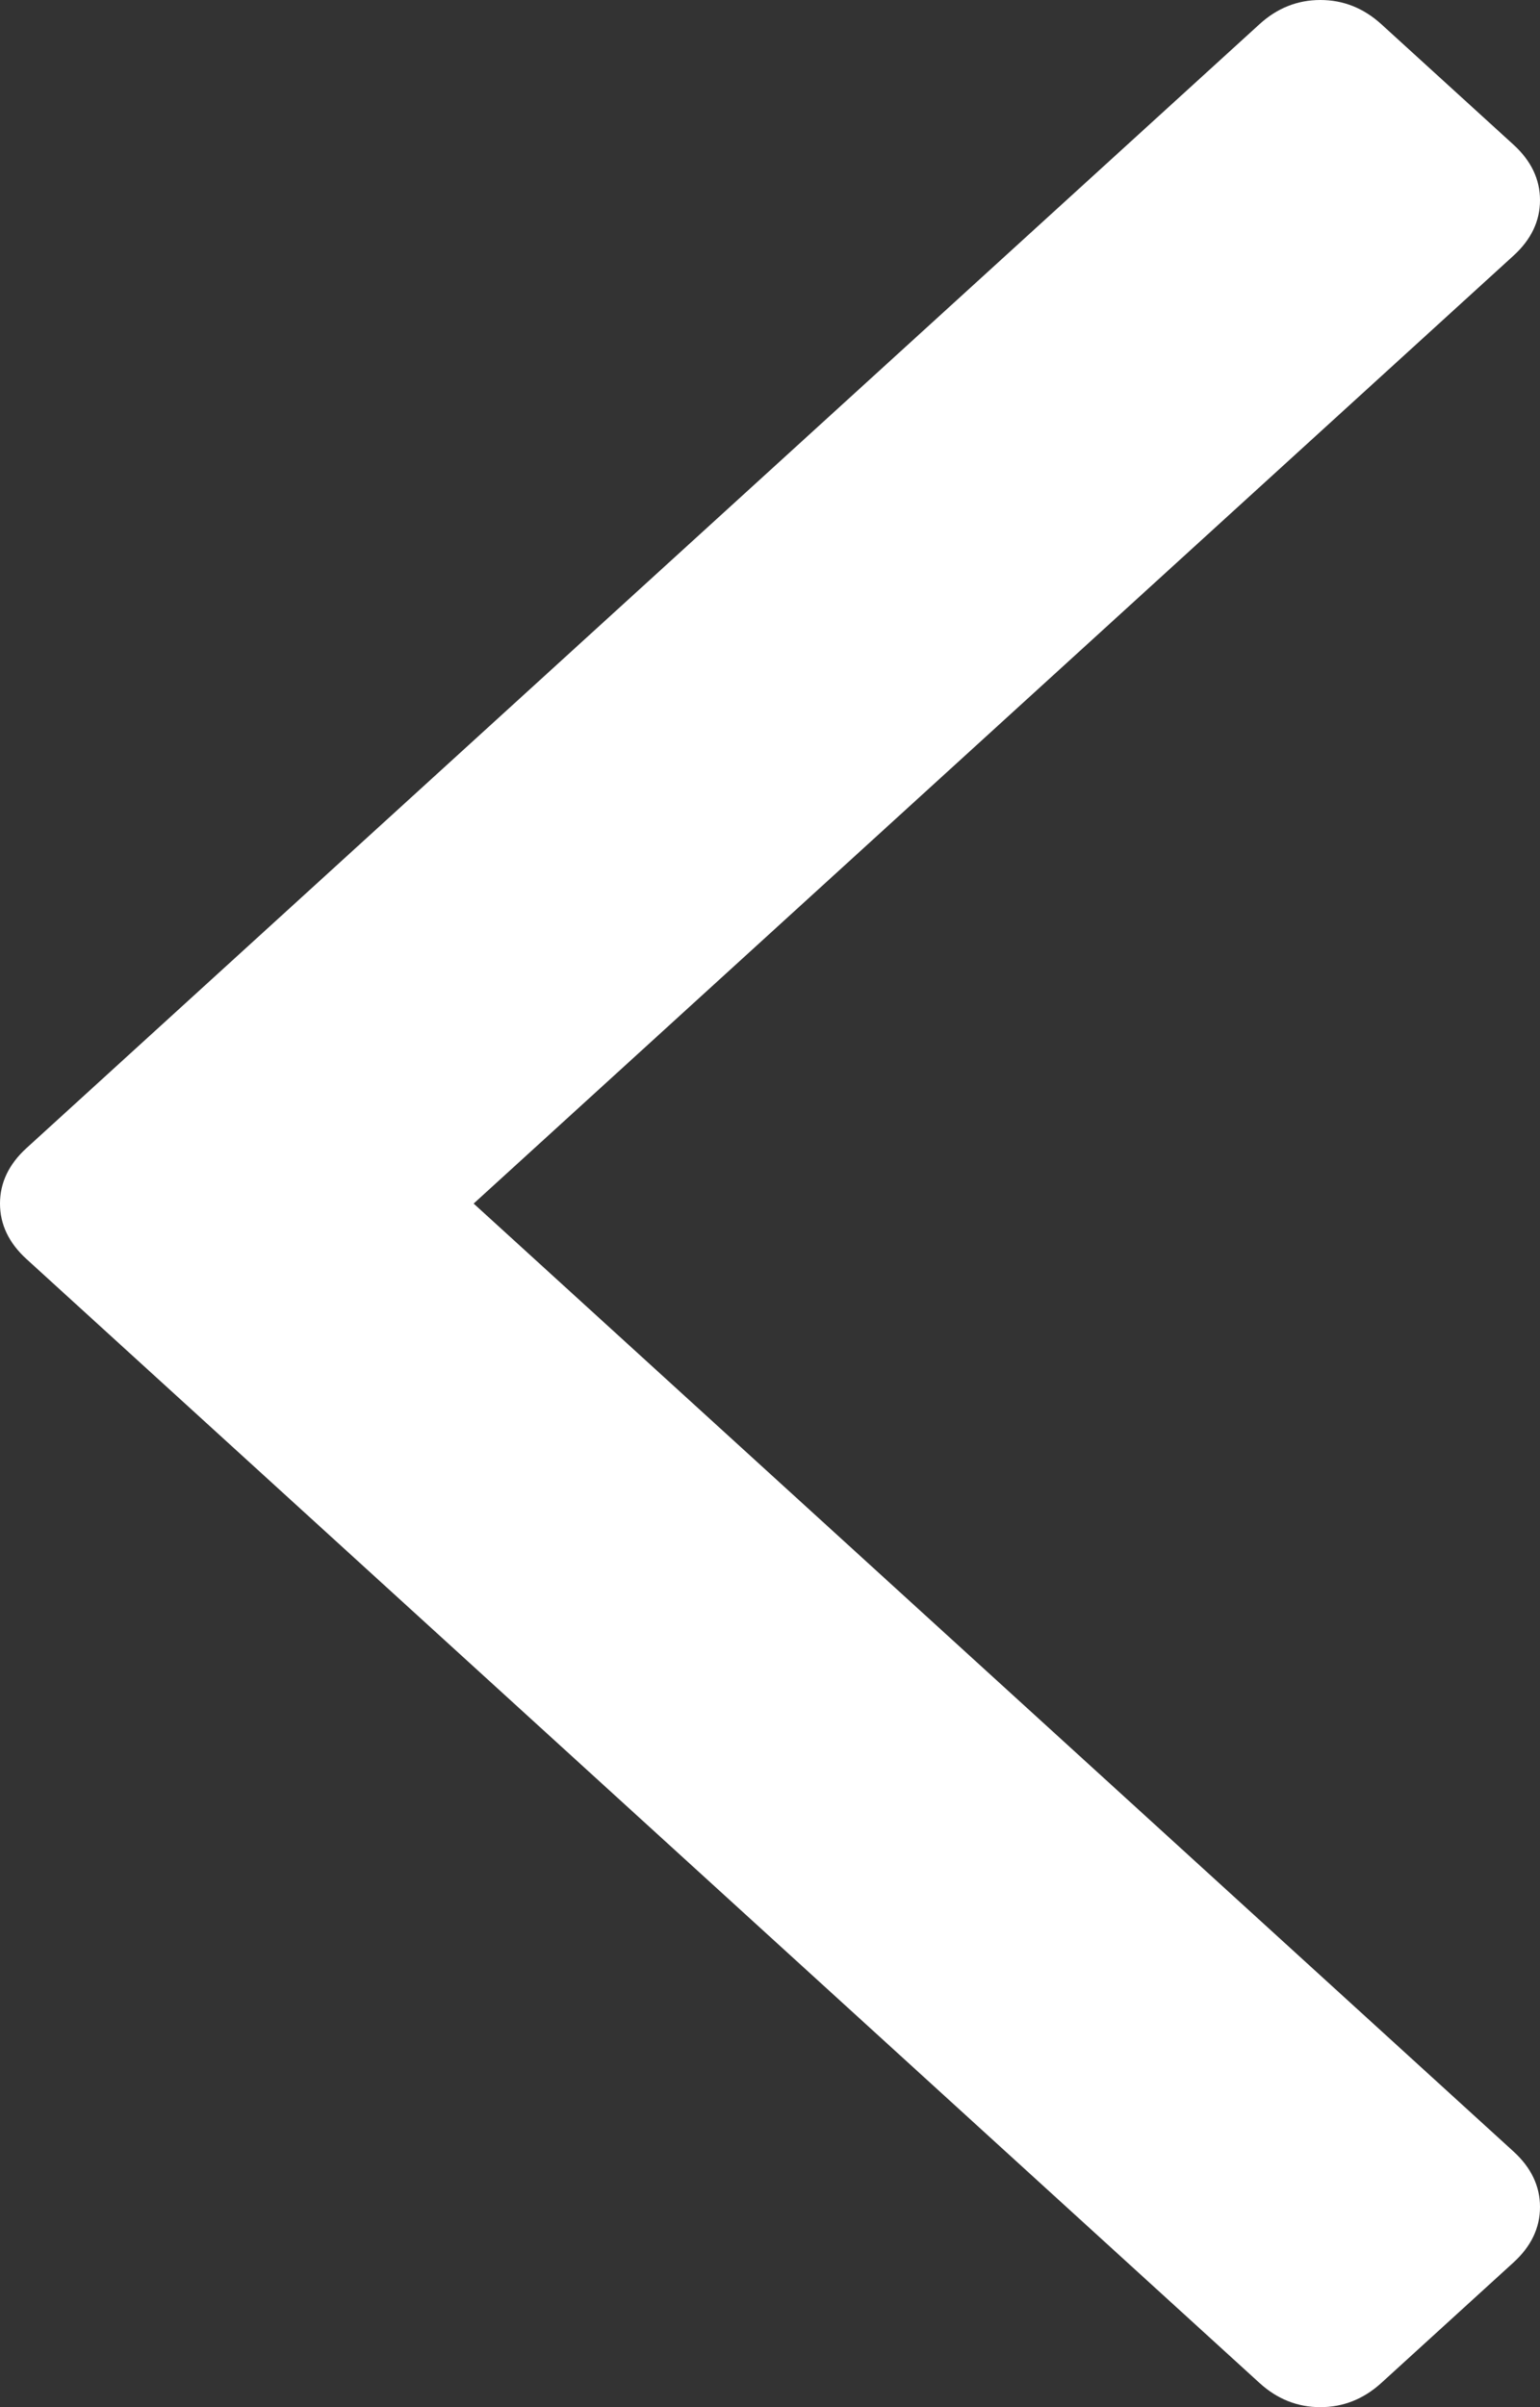 ﻿<?xml version="1.0" encoding="utf-8"?>
<svg version="1.1" xmlns:xlink="http://www.w3.org/1999/xlink" width="16px" height="25px" xmlns="http://www.w3.org/2000/svg">
  <rect width="100%" height="100%" fill="#333333" stroke="none"/>
  <g transform="matrix(1 0 0 1 -86 -51 )">
    <path d="M 15.725 1.503  C 15.908 1.67  16 1.862  16 2.079  C 16 2.296  15.908 2.488  15.725 2.655  L 4.921 12.5  L 15.725 22.345  C 15.908 22.512  16 22.704  16 22.921  C 16 23.138  15.908 23.33  15.725 23.497  L 14.351 24.749  C 14.167 24.916  13.956 25  13.718 25  C 13.48 25  13.269 24.916  13.086 24.749  L 0.275 13.076  C 0.092 12.909  0 12.717  0 12.5  C 0 12.283  0.092 12.091  0.275 11.924  L 13.086 0.251  C 13.269 0.084  13.48 0  13.718 0  C 13.956 0  14.167 0.084  14.351 0.251  L 15.725 1.503  Z " fill-rule="nonzero" fill="#ffffff" stroke="none" transform="matrix(1 0 0 1 86 51 )" />
  </g>
</svg>